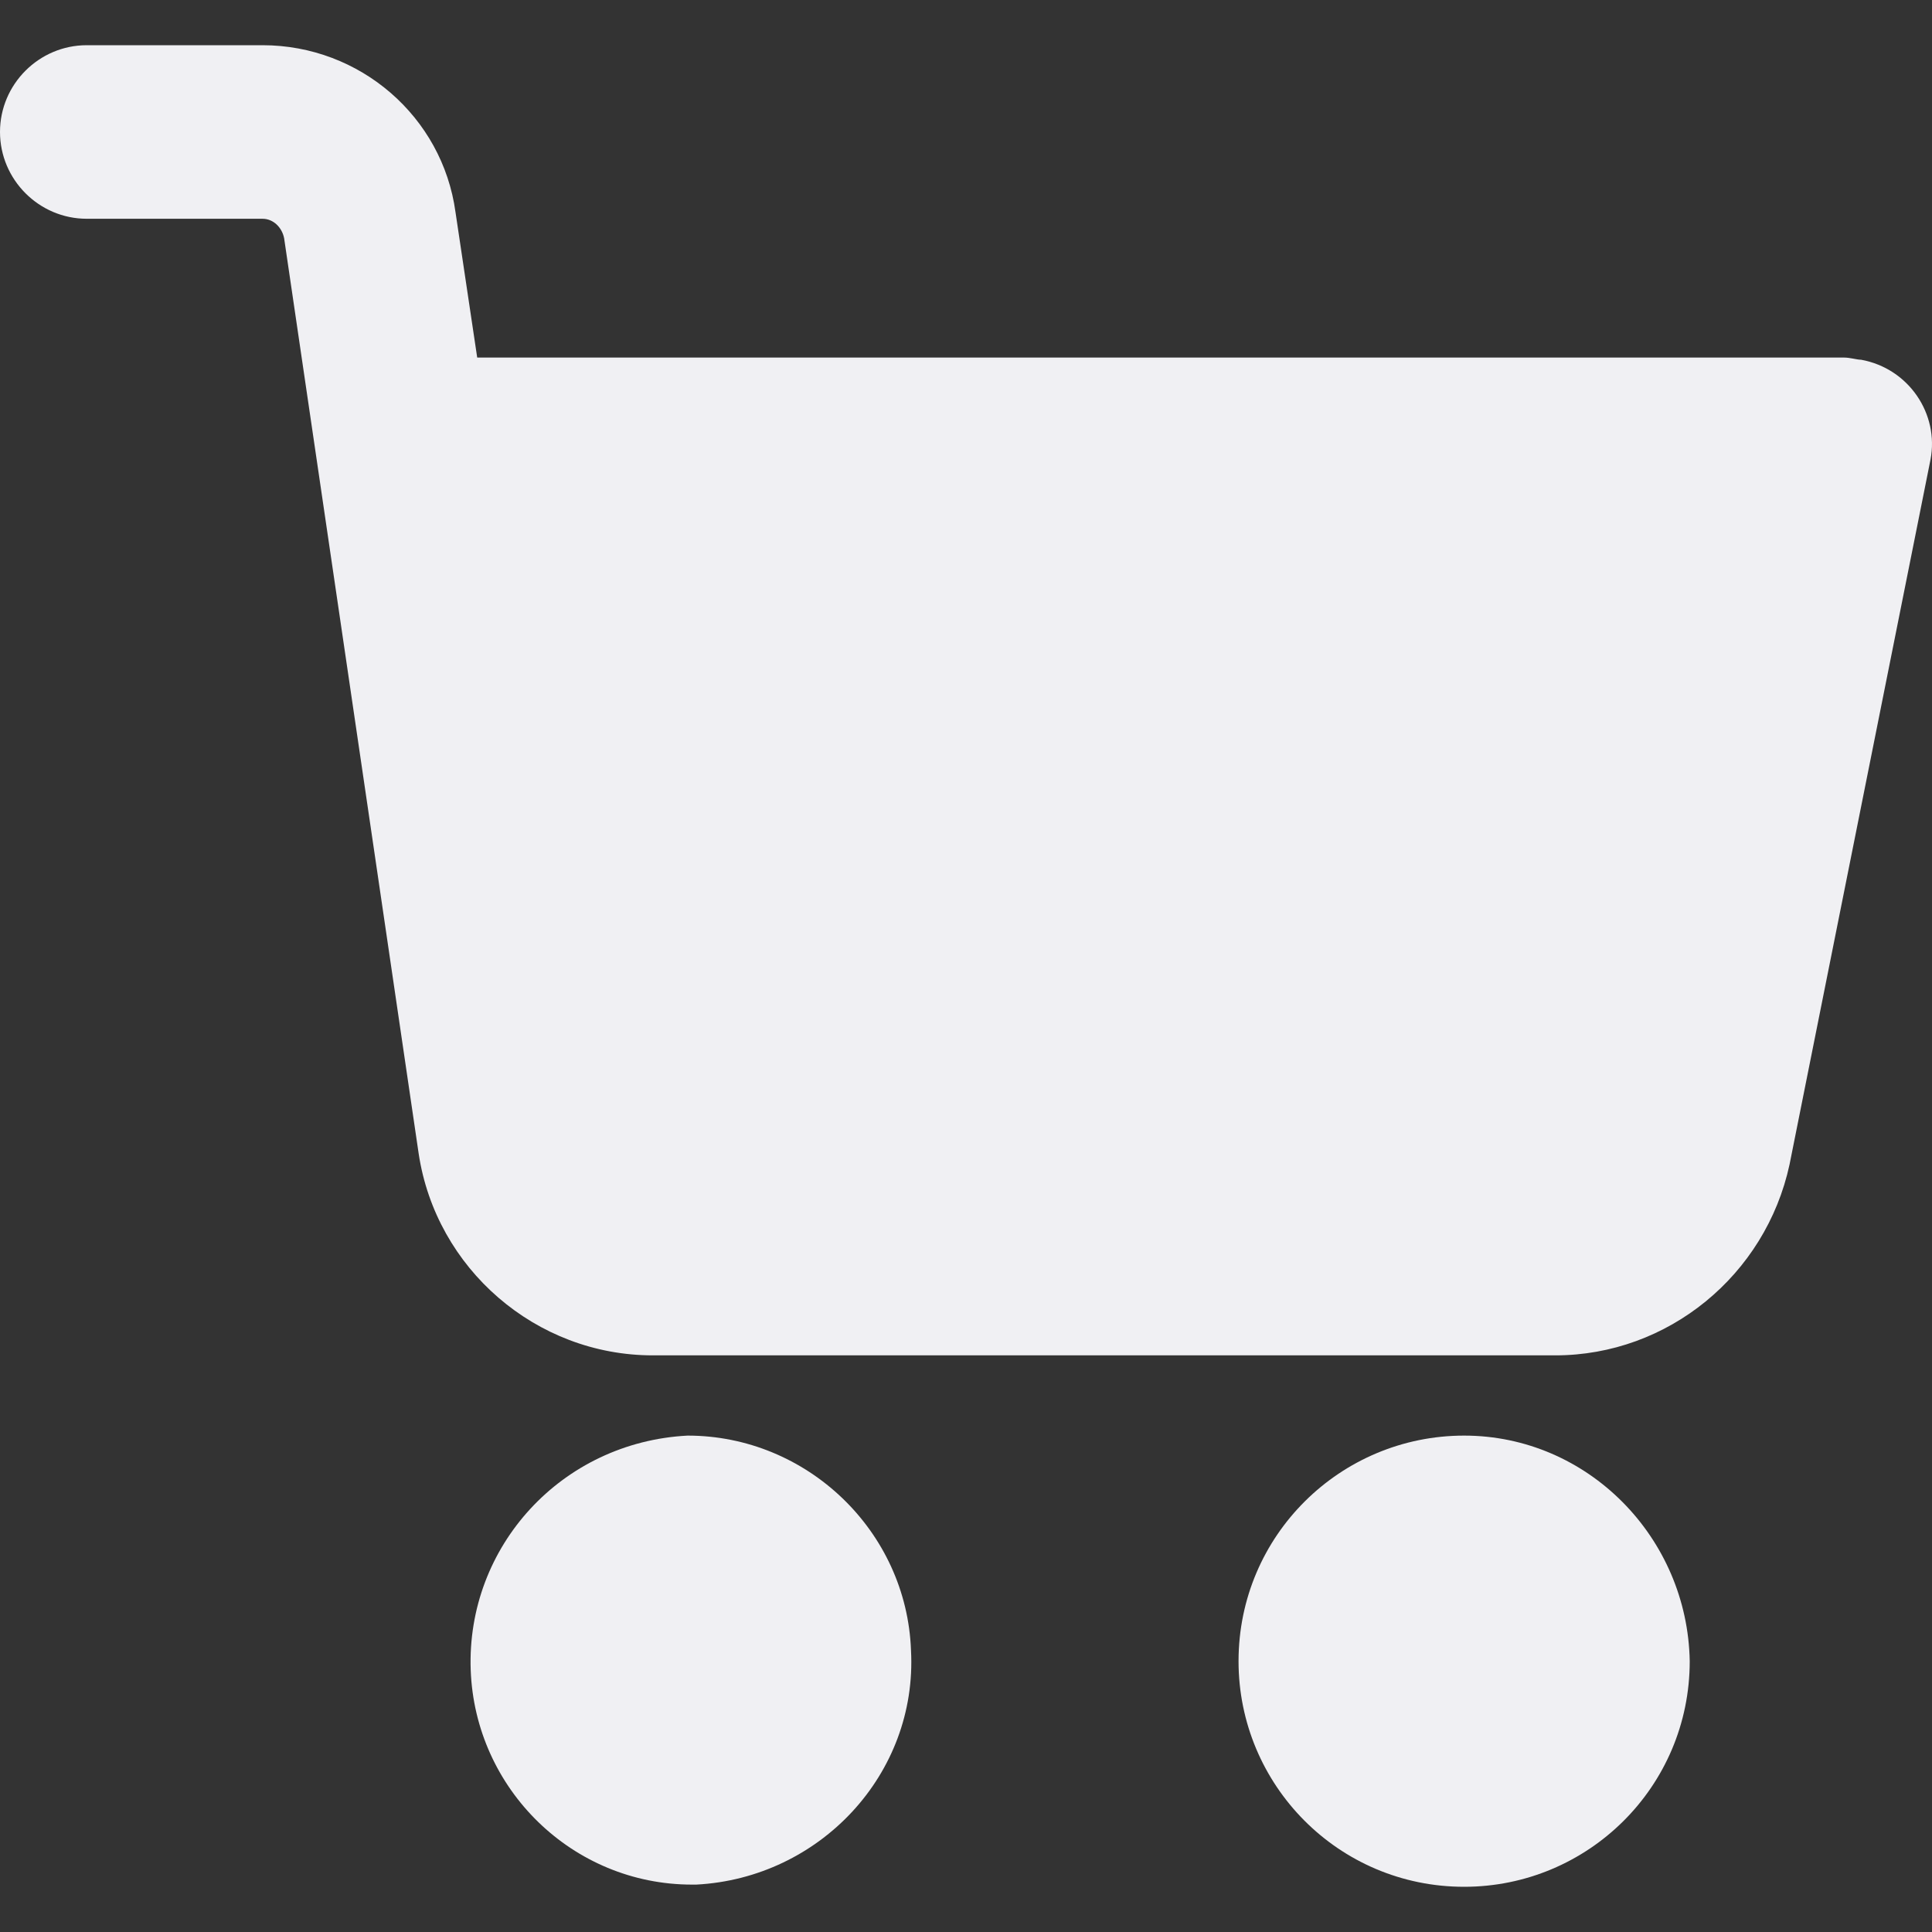 <svg width="30" height="30" viewBox="0 0 30 30" fill="none" xmlns="http://www.w3.org/2000/svg">
<rect x="0" y="0" width="30" height="30" fill="#333333" stroke="none"/>
<path d="M22.735 22.292C20.816 22.292 19.232 23.841 19.232 25.795C19.232 27.715 20.782 29.298 22.735 29.298C24.655 29.298 26.238 27.749 26.238 25.795C26.205 23.875 24.655 22.292 22.735 22.292Z" fill="#F0F0F3"/>
<path d="M28.899 5.586C28.832 5.586 28.731 5.552 28.63 5.552H7.41L7.073 3.295C6.871 1.813 5.591 0.702 4.076 0.702H1.347C0.606 0.702 0 1.308 0 2.049C0 2.79 0.606 3.397 1.347 3.397H4.076C4.244 3.397 4.379 3.531 4.412 3.7L6.501 17.913C6.77 19.699 8.319 21.046 10.138 21.046H24.15C25.901 21.046 27.417 19.8 27.788 18.082L29.977 7.135C30.112 6.428 29.64 5.721 28.899 5.586Z" fill="#F0F0F3"/>
<path d="M14.146 25.627C14.079 23.774 12.53 22.292 10.677 22.292C8.724 22.393 7.242 24.01 7.309 25.93C7.376 27.782 8.892 29.264 10.745 29.264H10.812C12.732 29.163 14.248 27.547 14.146 25.627Z" fill="#F0F0F3"/>
</svg>
